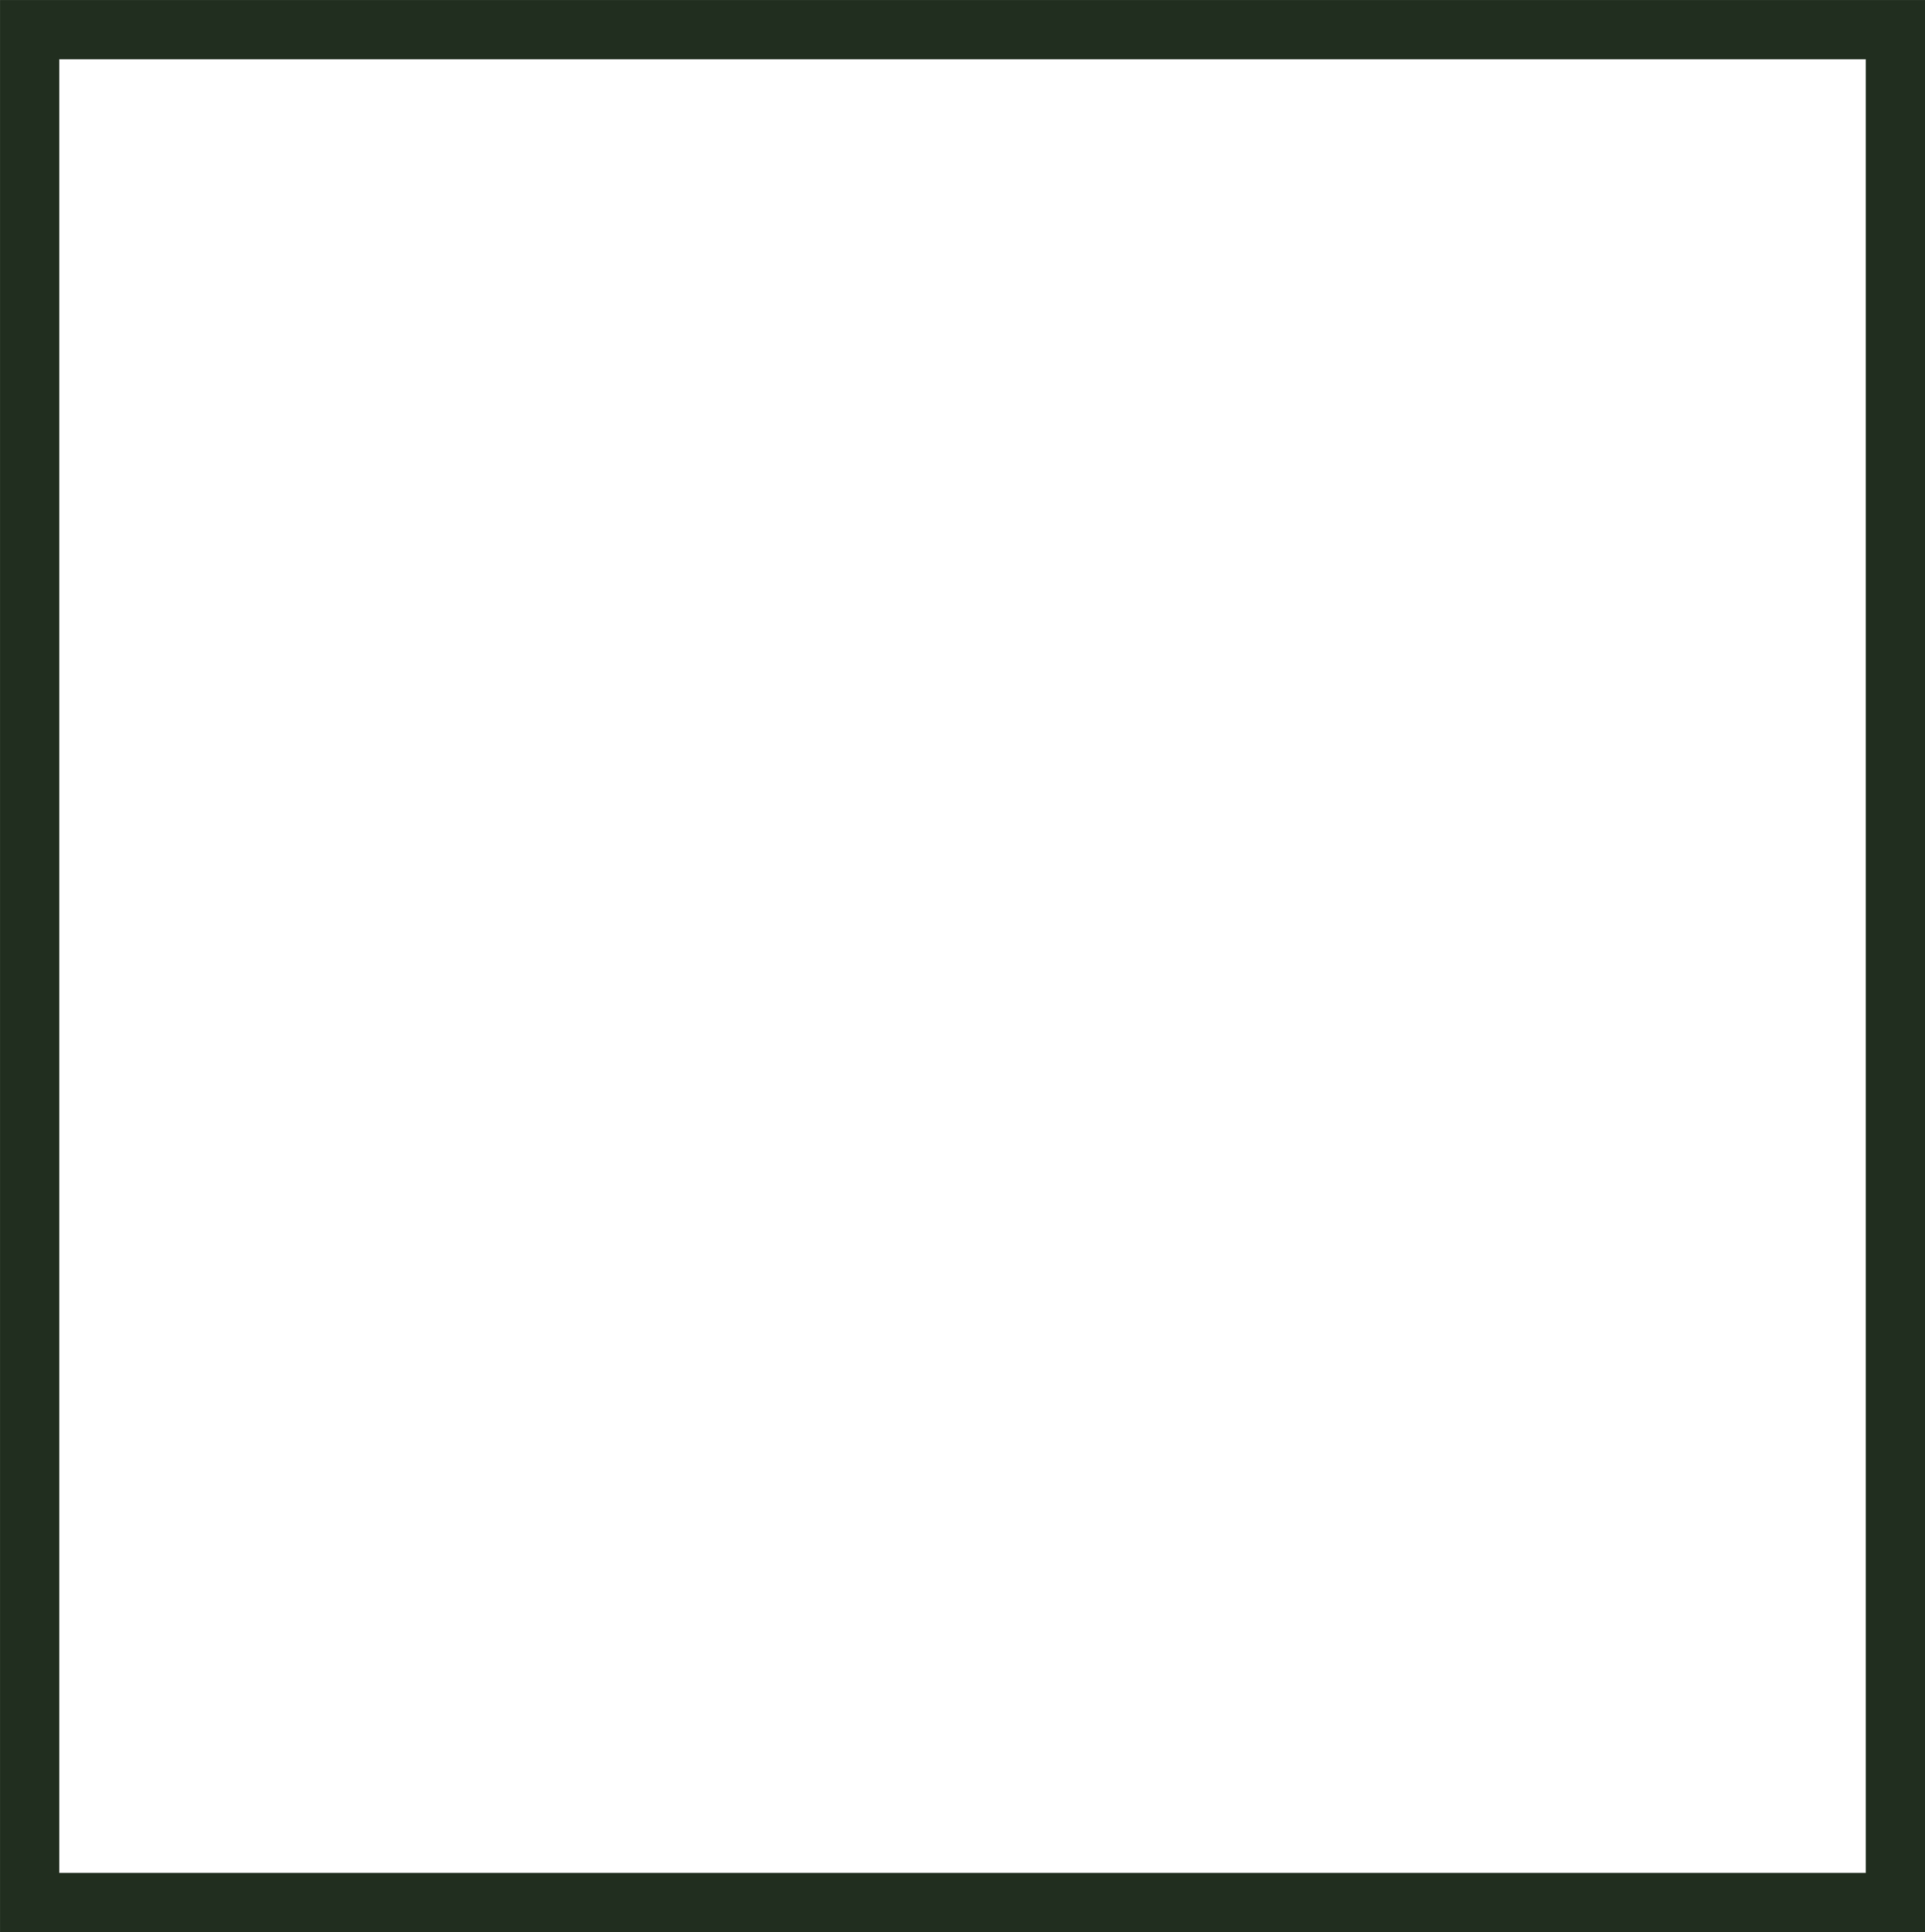 <svg xmlns="http://www.w3.org/2000/svg" xmlns:xlink="http://www.w3.org/1999/xlink" version="1.1" width="41.011" height="41.161" viewBox="0.319 0.369 41.011 41.161">
  <!-- Exported by Scratch - http://scratch.mit.edu/ -->
  <path id="ID0.4547738544642925" fill="none" stroke="#212E1F" stroke-width="1.261" d="M 0.95 1 L 40.7 1 L 40.7 40.9 L 0.95 40.9 L 0.95 1 Z "/>
</svg>
